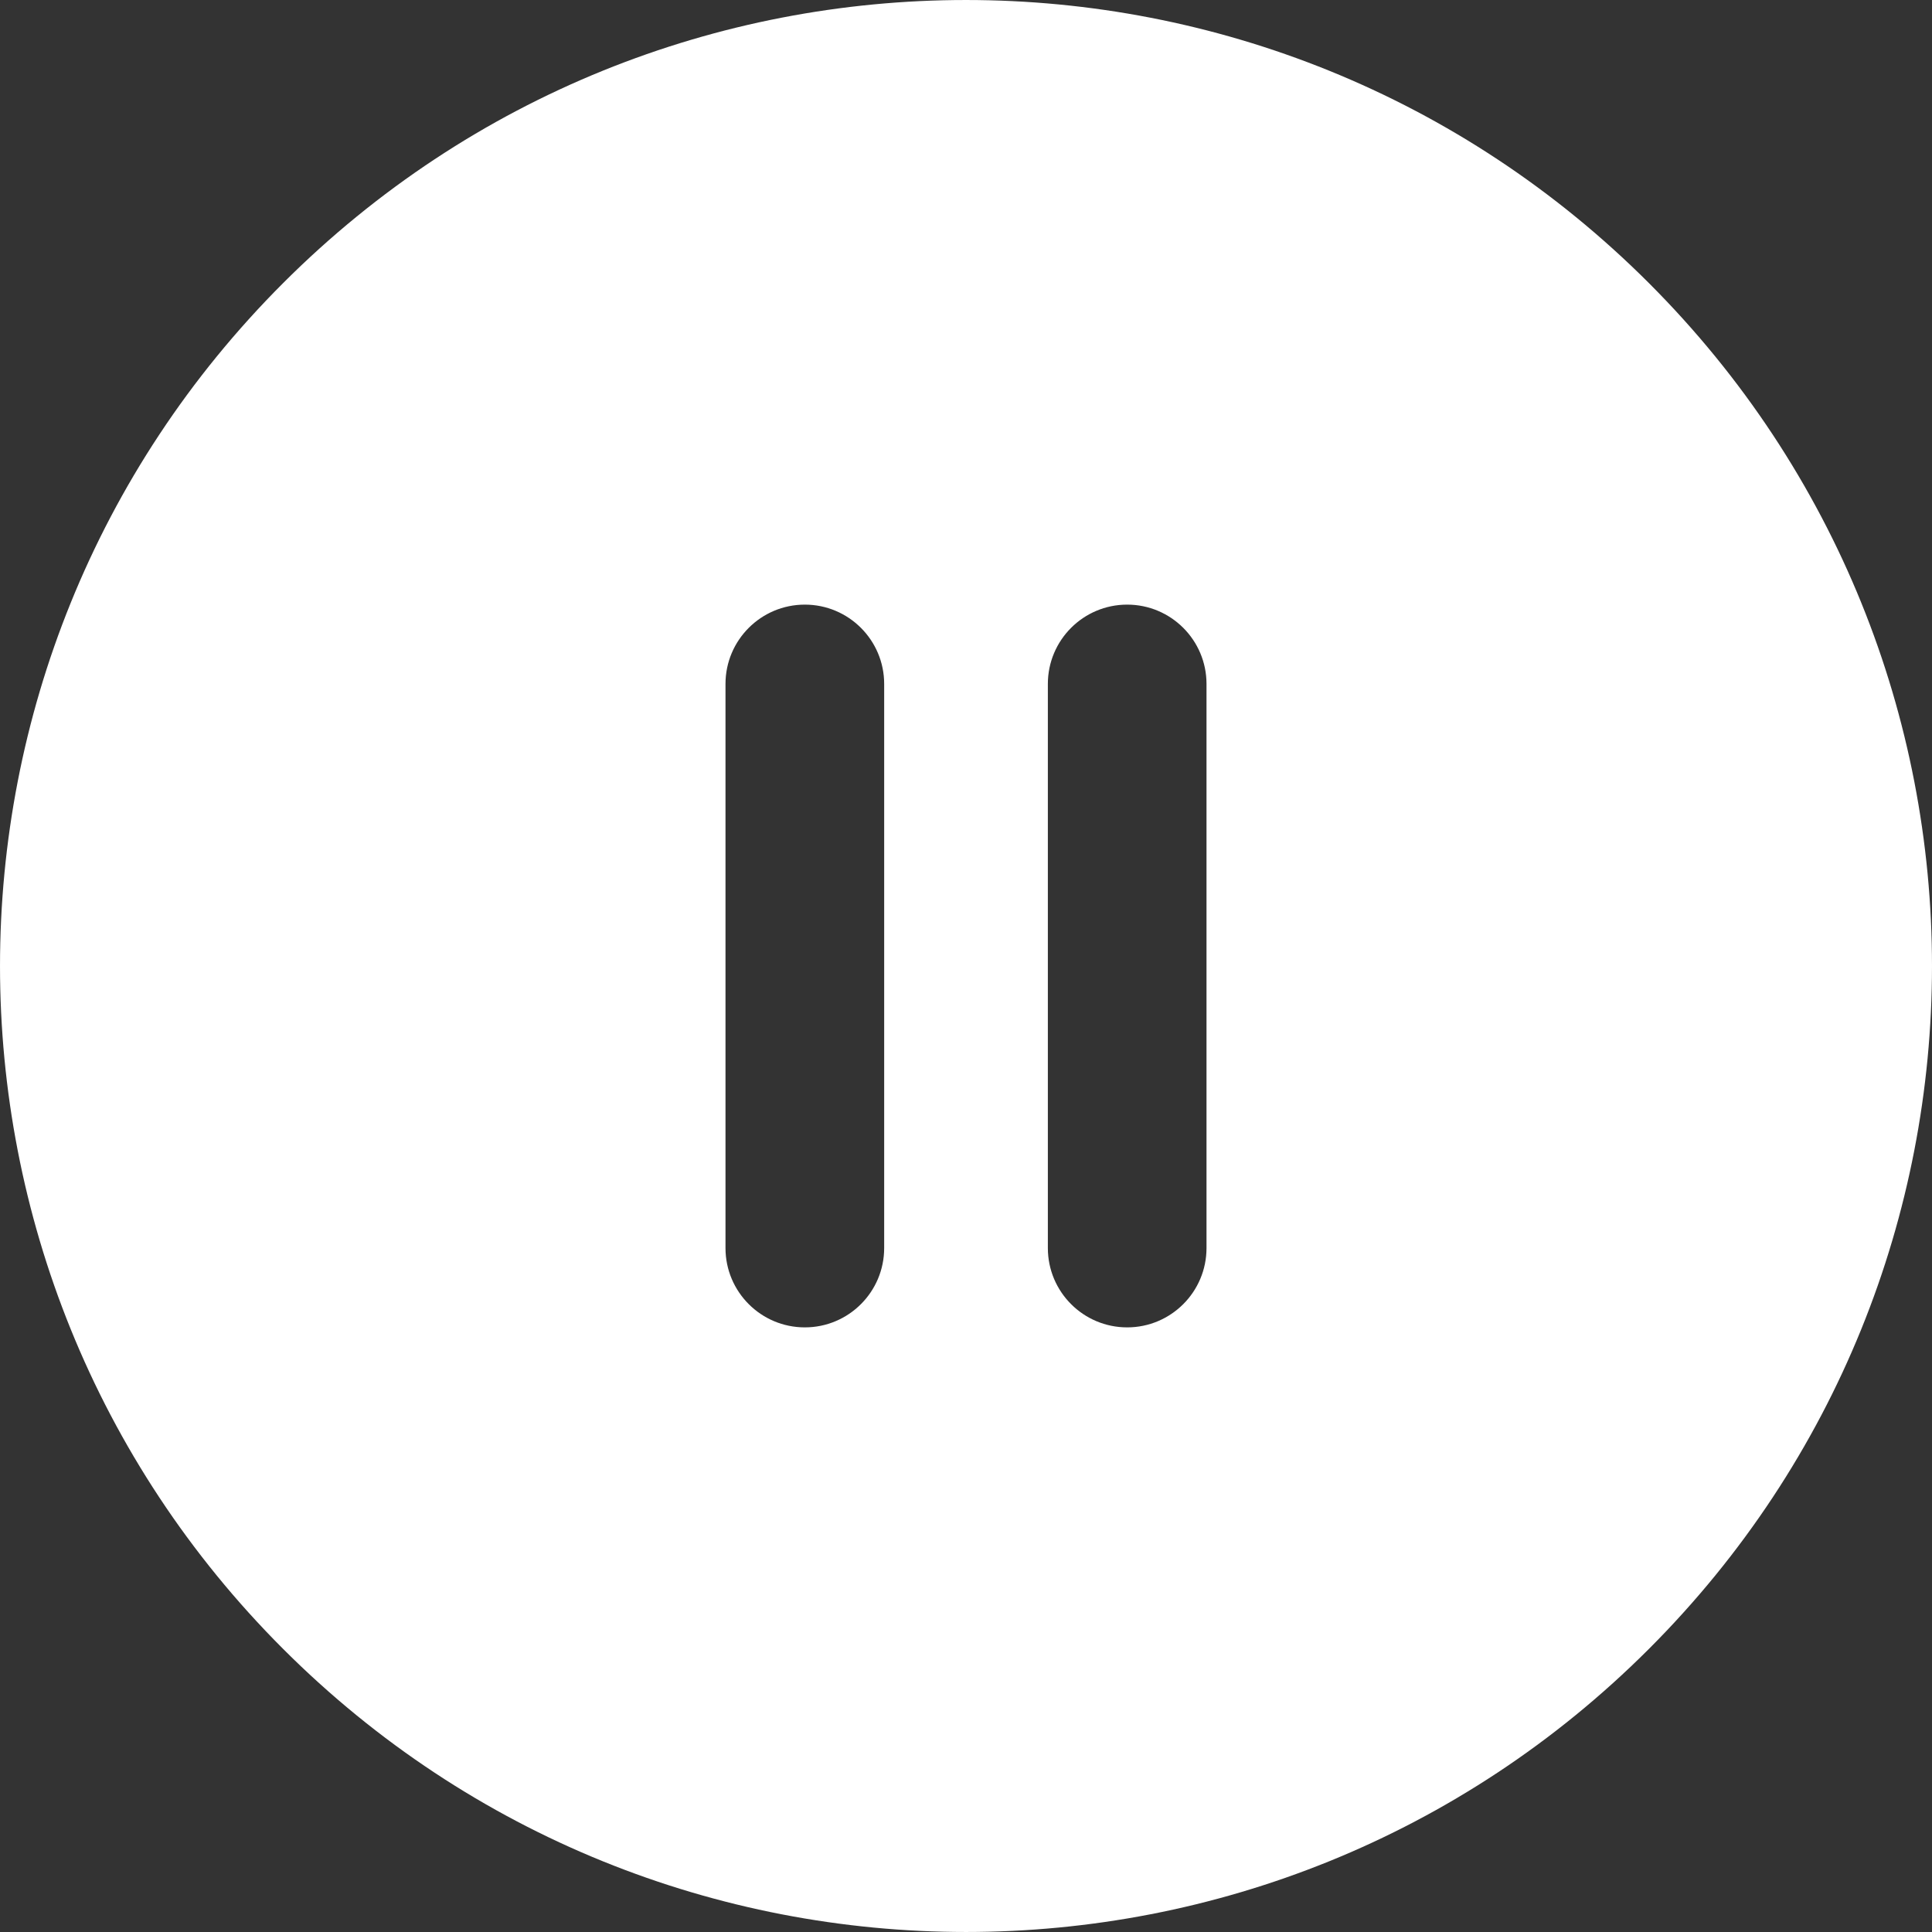 <svg width="62" height="62" viewBox="0 0 62 62" fill="none" xmlns="http://www.w3.org/2000/svg">
<rect x="0" y="0" width="62" height="62" fill="#333333" stroke="none"/>
<path d="M52.916 9.085C40.804 -3.027 21.198 -3.029 9.085 9.085C-3.027 21.197 -3.029 40.802 9.085 52.915C21.197 65.027 40.802 65.029 52.916 52.915C65.027 40.803 65.029 21.198 52.916 9.085ZM28.374 40.051C28.374 41.457 27.234 42.597 25.828 42.597C24.422 42.597 23.282 41.457 23.282 40.051V21.948C23.282 20.543 24.422 19.403 25.828 19.403C27.234 19.403 28.374 20.543 28.374 21.948V40.051ZM38.718 40.051C38.718 41.457 37.578 42.597 36.172 42.597C34.766 42.597 33.627 41.457 33.627 40.051V21.948C33.627 20.543 34.766 19.403 36.172 19.403C37.578 19.403 38.718 20.543 38.718 21.948V40.051Z" fill="white"/>
</svg>
